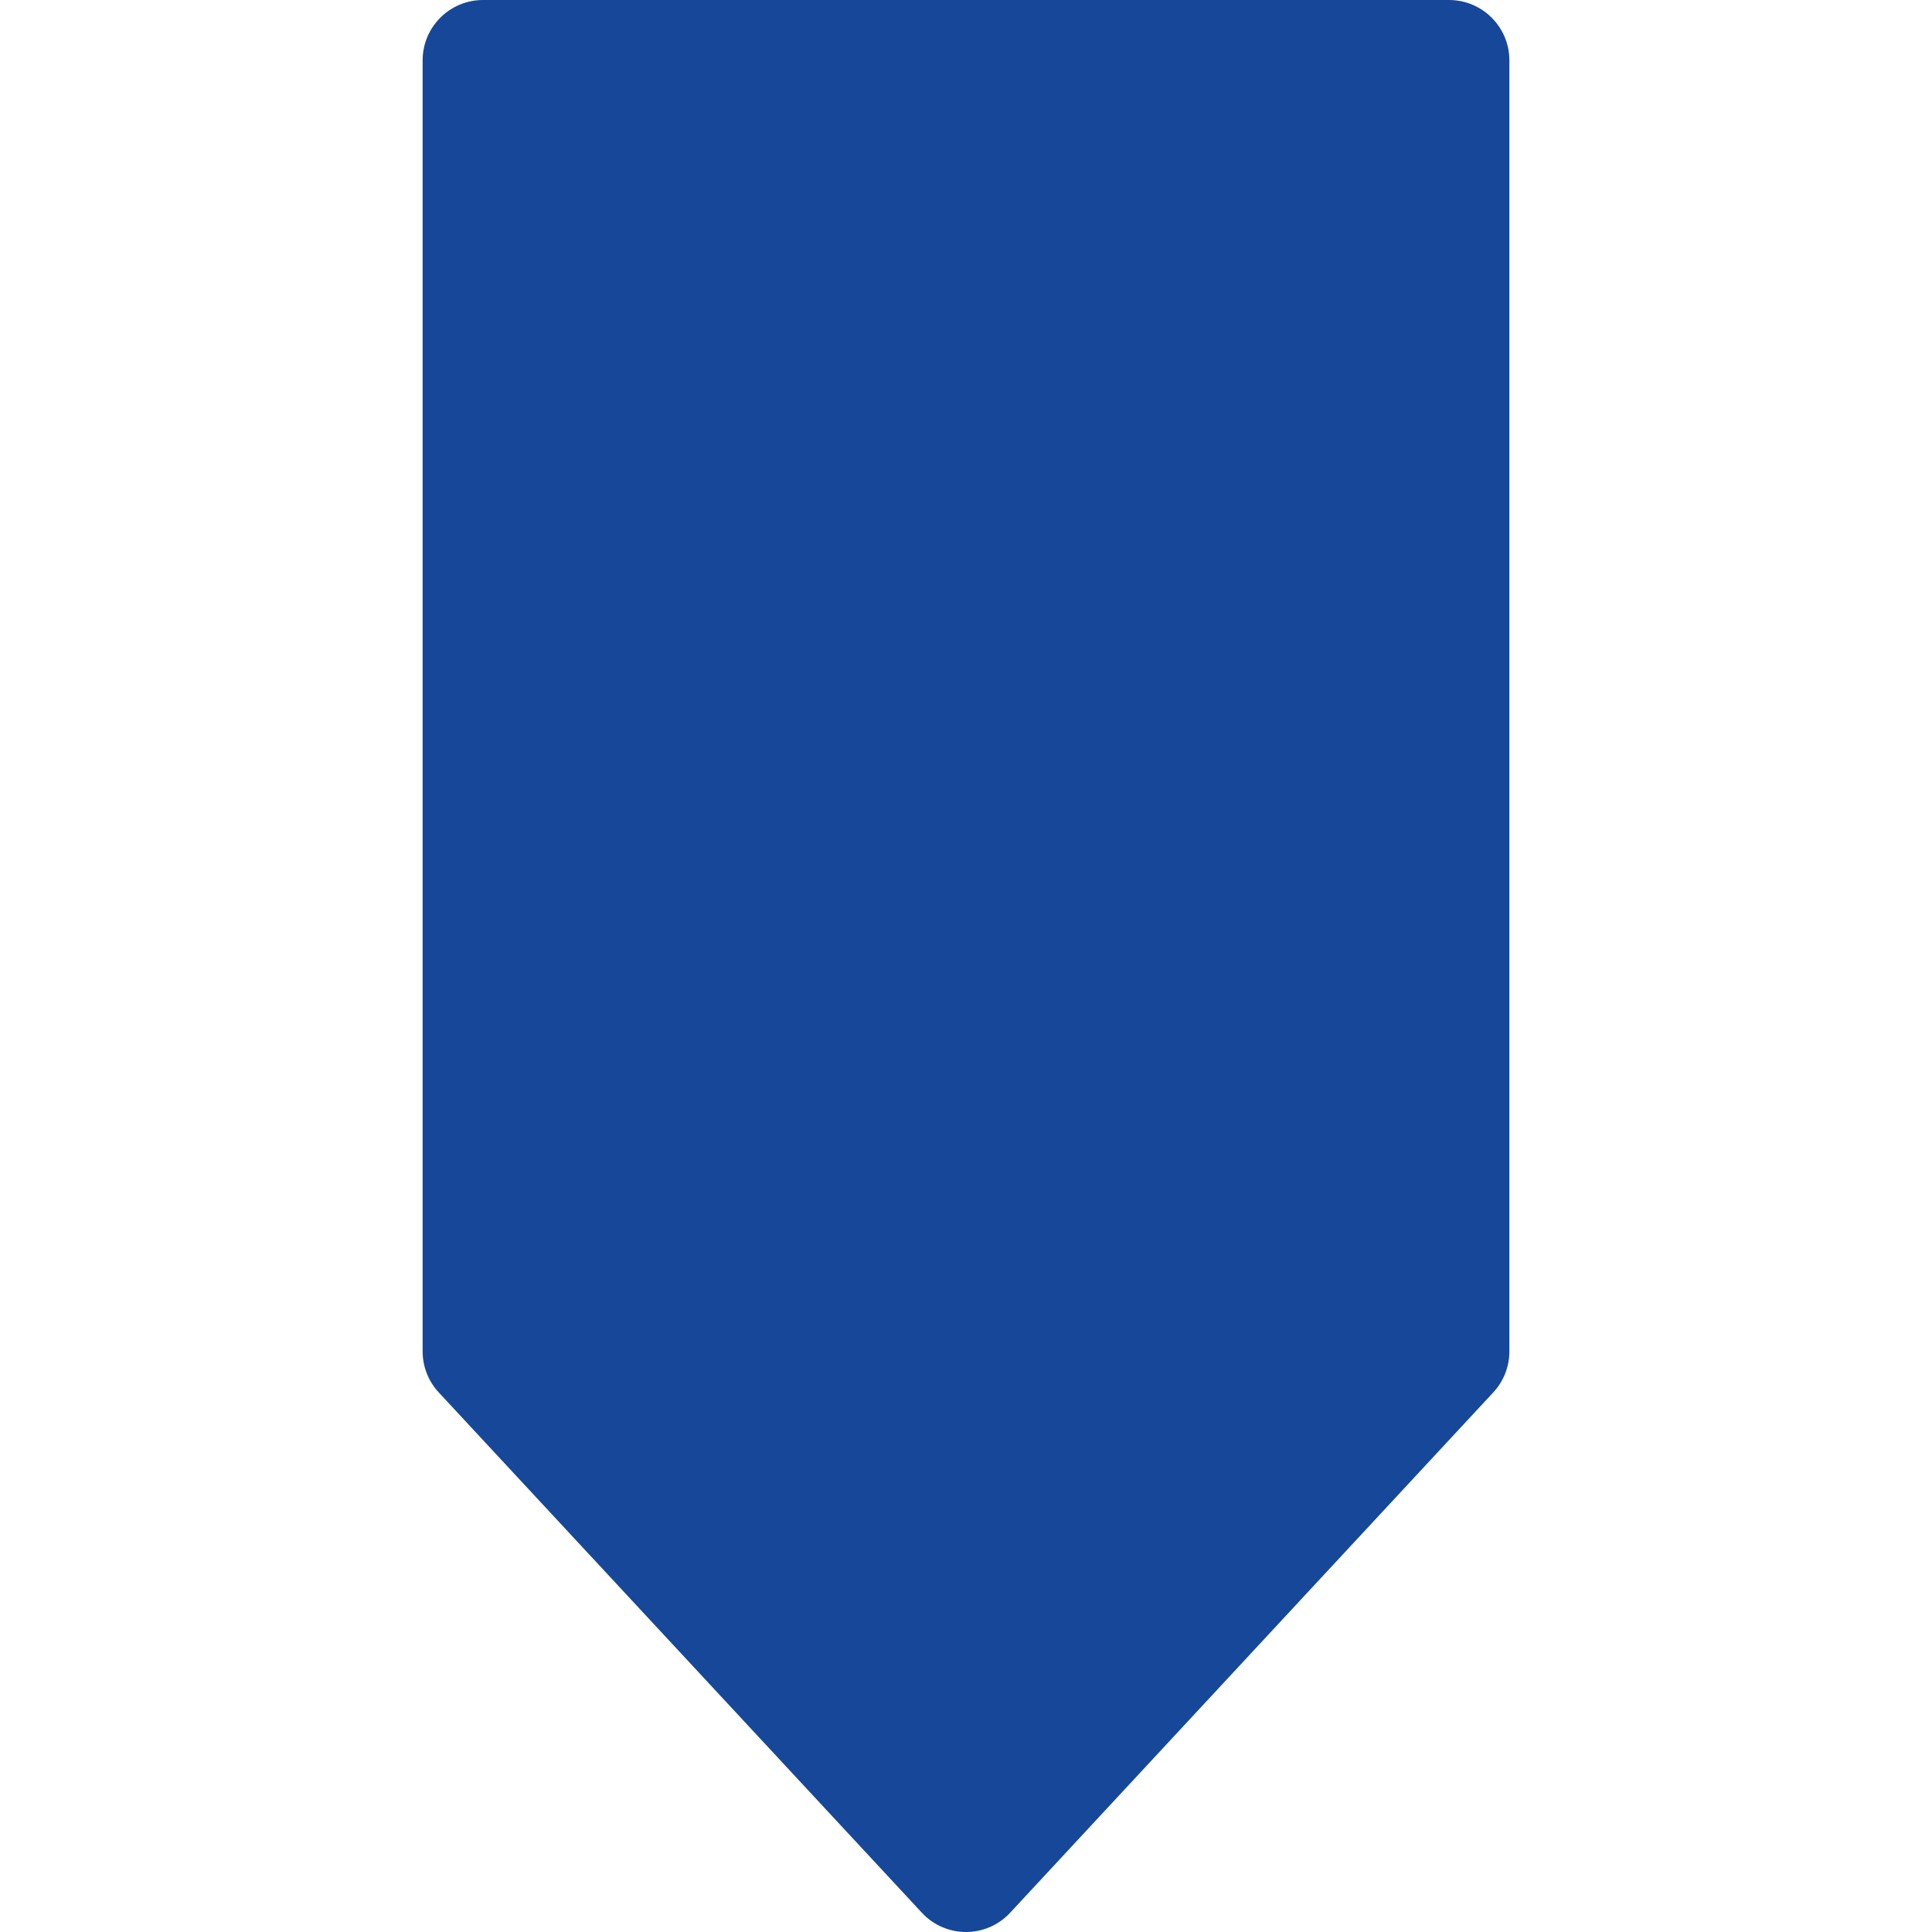 <?xml version="1.0"?>
<svg xmlns="http://www.w3.org/2000/svg" xmlns:xlink="http://www.w3.org/1999/xlink" version="1.1" id="Capa_1" x="0px" y="0px" viewBox="0 0 512 512" style="enable-background:new 0 0 512 512;" xml:space="preserve" width="512px" height="512px" class=""><g transform="matrix(6.12323e-17, 1, -1, 6.12323e-17, 512, 0)"><g>
	<g>
		<path d="M506.88,244.288l-137.856-128c-2.944-2.752-6.848-4.288-10.88-4.288H16c-8.832,0-16,7.168-16,16v256    c0,8.832,7.168,16,16,16h342.144c4.032,0,7.936-1.536,10.88-4.288l137.856-128c3.264-3.008,5.12-7.264,5.12-11.712    S510.144,247.296,506.88,244.288z" data-original="#000000" class="active-path" data-old_color="#1D59BF" fill="#164799"/>
	</g>
</g></g> </svg>
